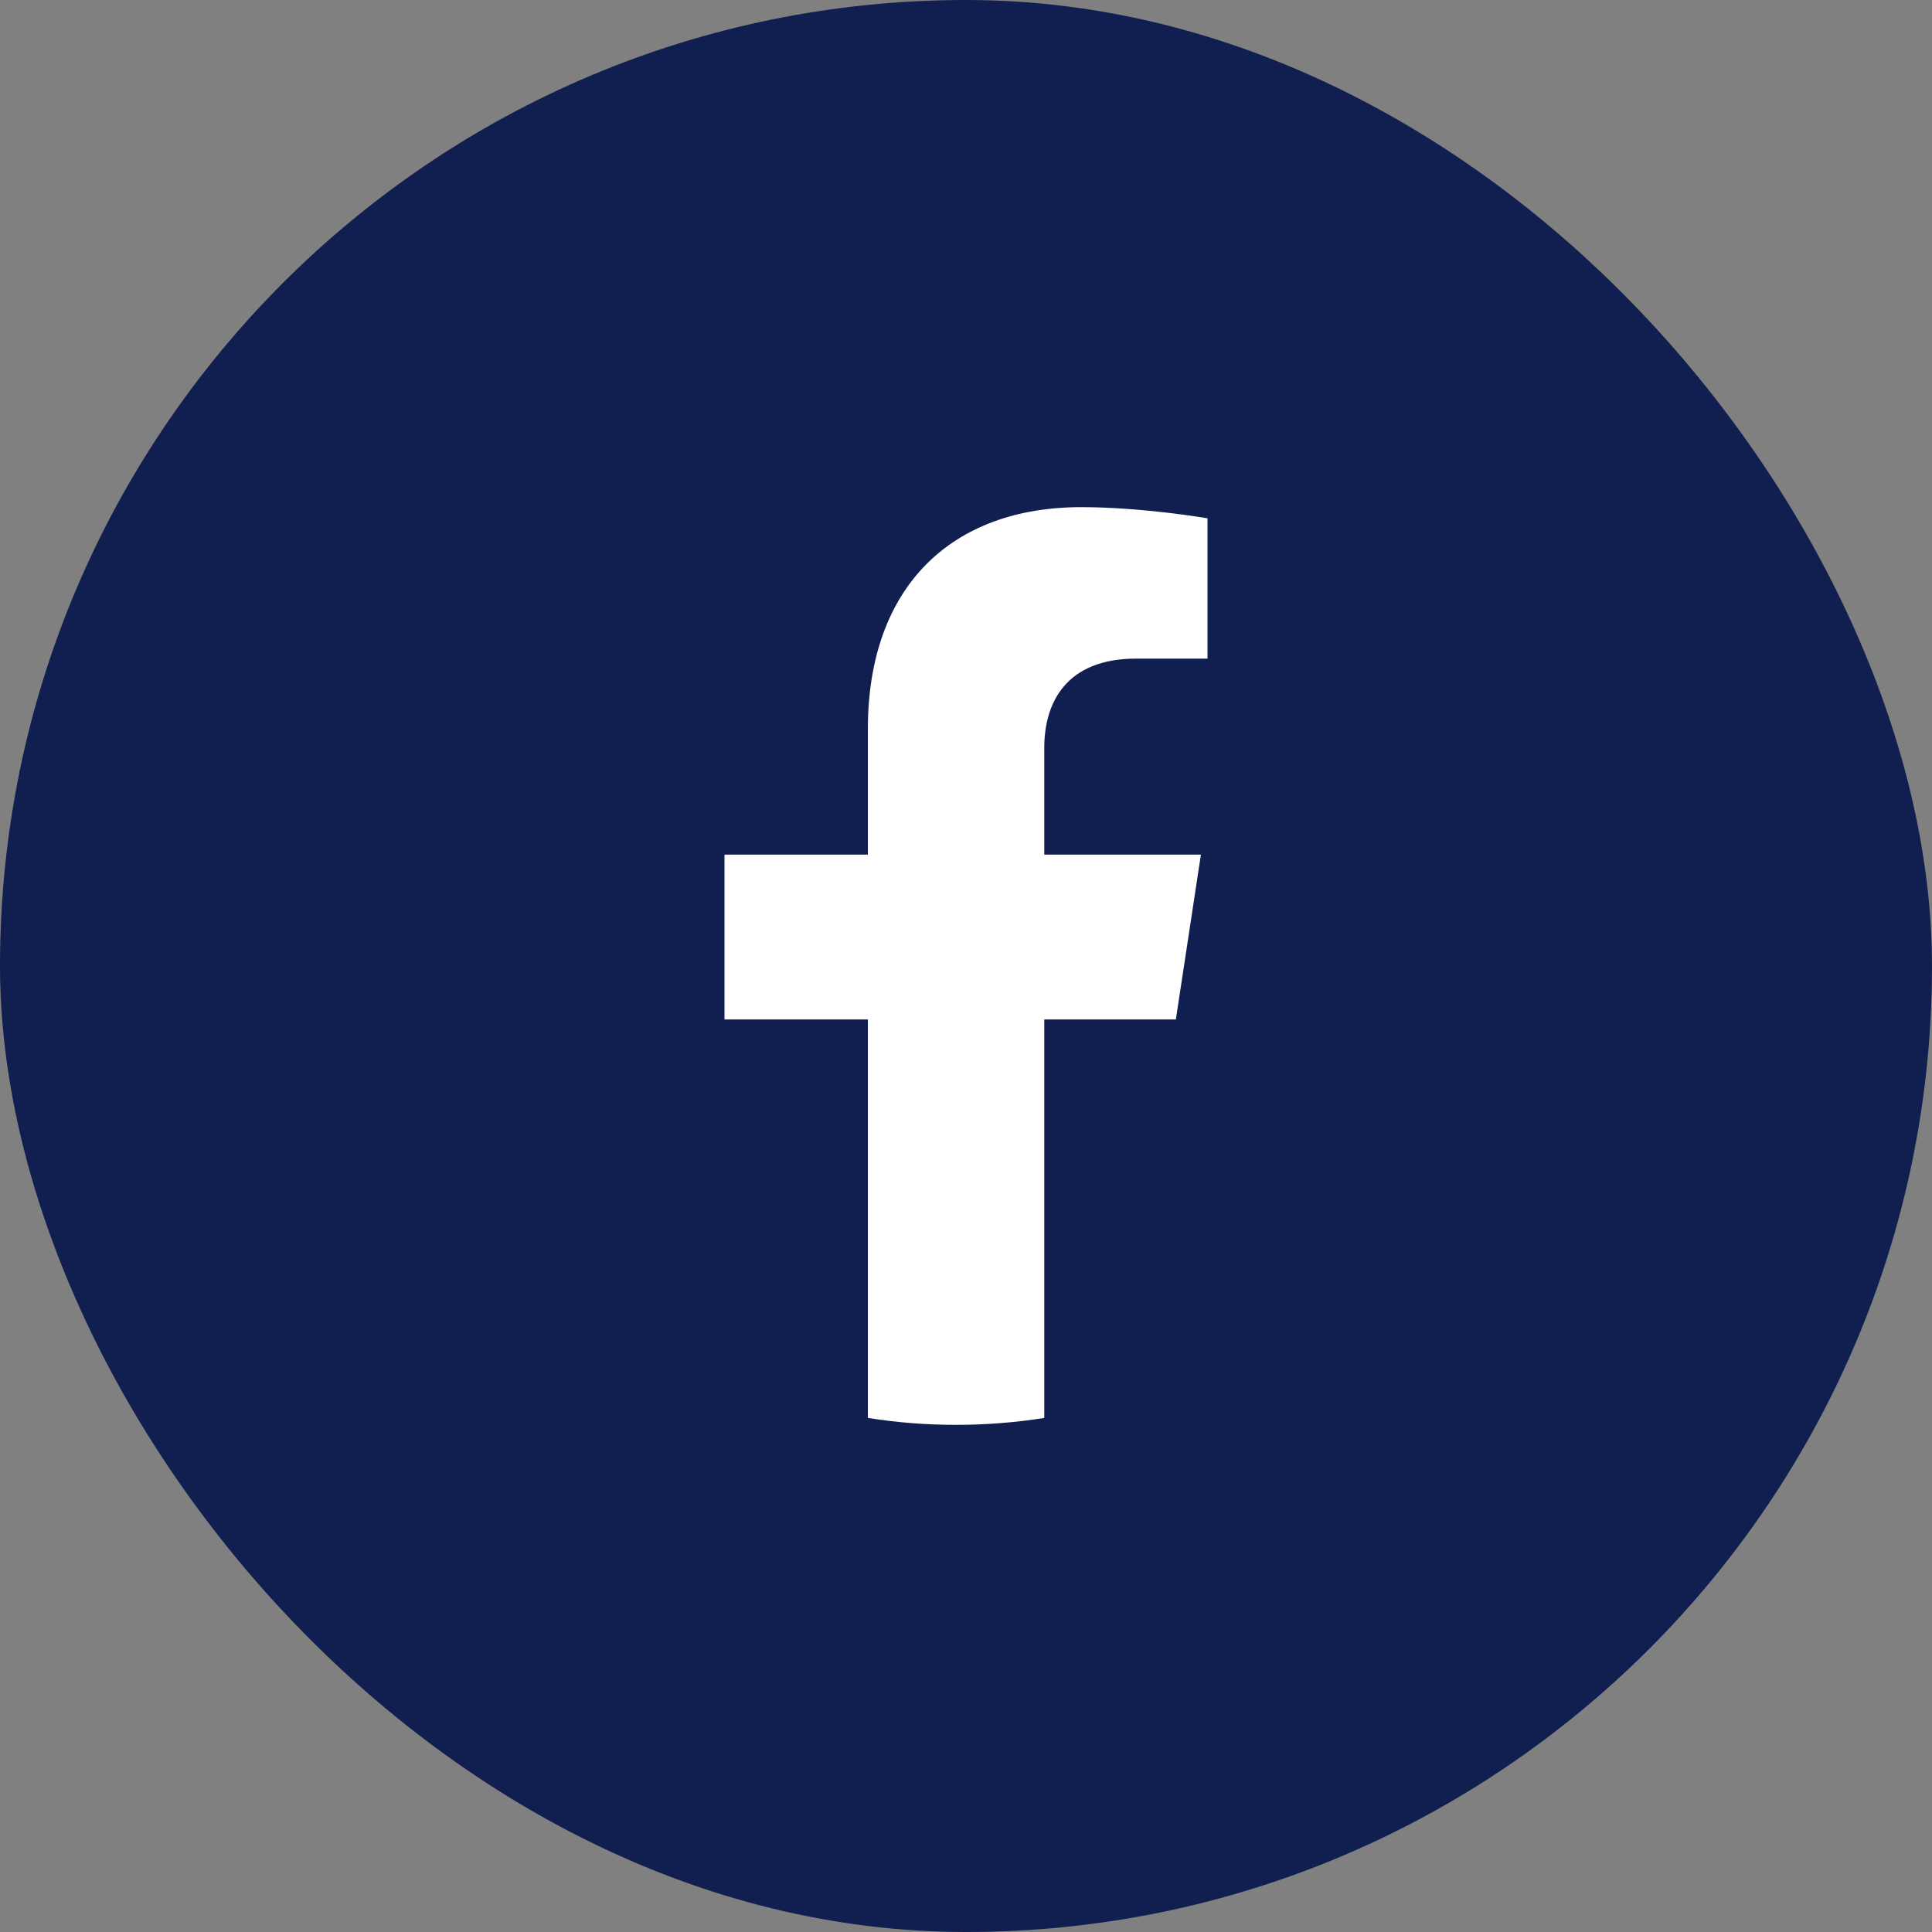 <svg width="48" height="48" viewBox="0 0 48 48" fill="none" xmlns="http://www.w3.org/2000/svg">
<rect x="0" y="0" width="48" height="48" fill="#808080" stroke="none"/>
<rect width="48" height="48" rx="24" fill="#111F50"/>
<rect width="24" height="24" transform="translate(12 12)" fill="#111F50"/>
<path d="M29.214 25.328L29.836 21.233H25.945V18.577C25.945 17.456 26.488 16.363 28.23 16.363H30V12.877C30 12.877 28.395 12.6 26.86 12.6C23.655 12.6 21.562 14.562 21.562 18.112V21.233H18V25.328H21.562V35.228C22.277 35.342 23.008 35.4 23.753 35.4C24.499 35.4 25.23 35.342 25.945 35.228V25.328H29.214Z" fill="white"/>
</svg>
